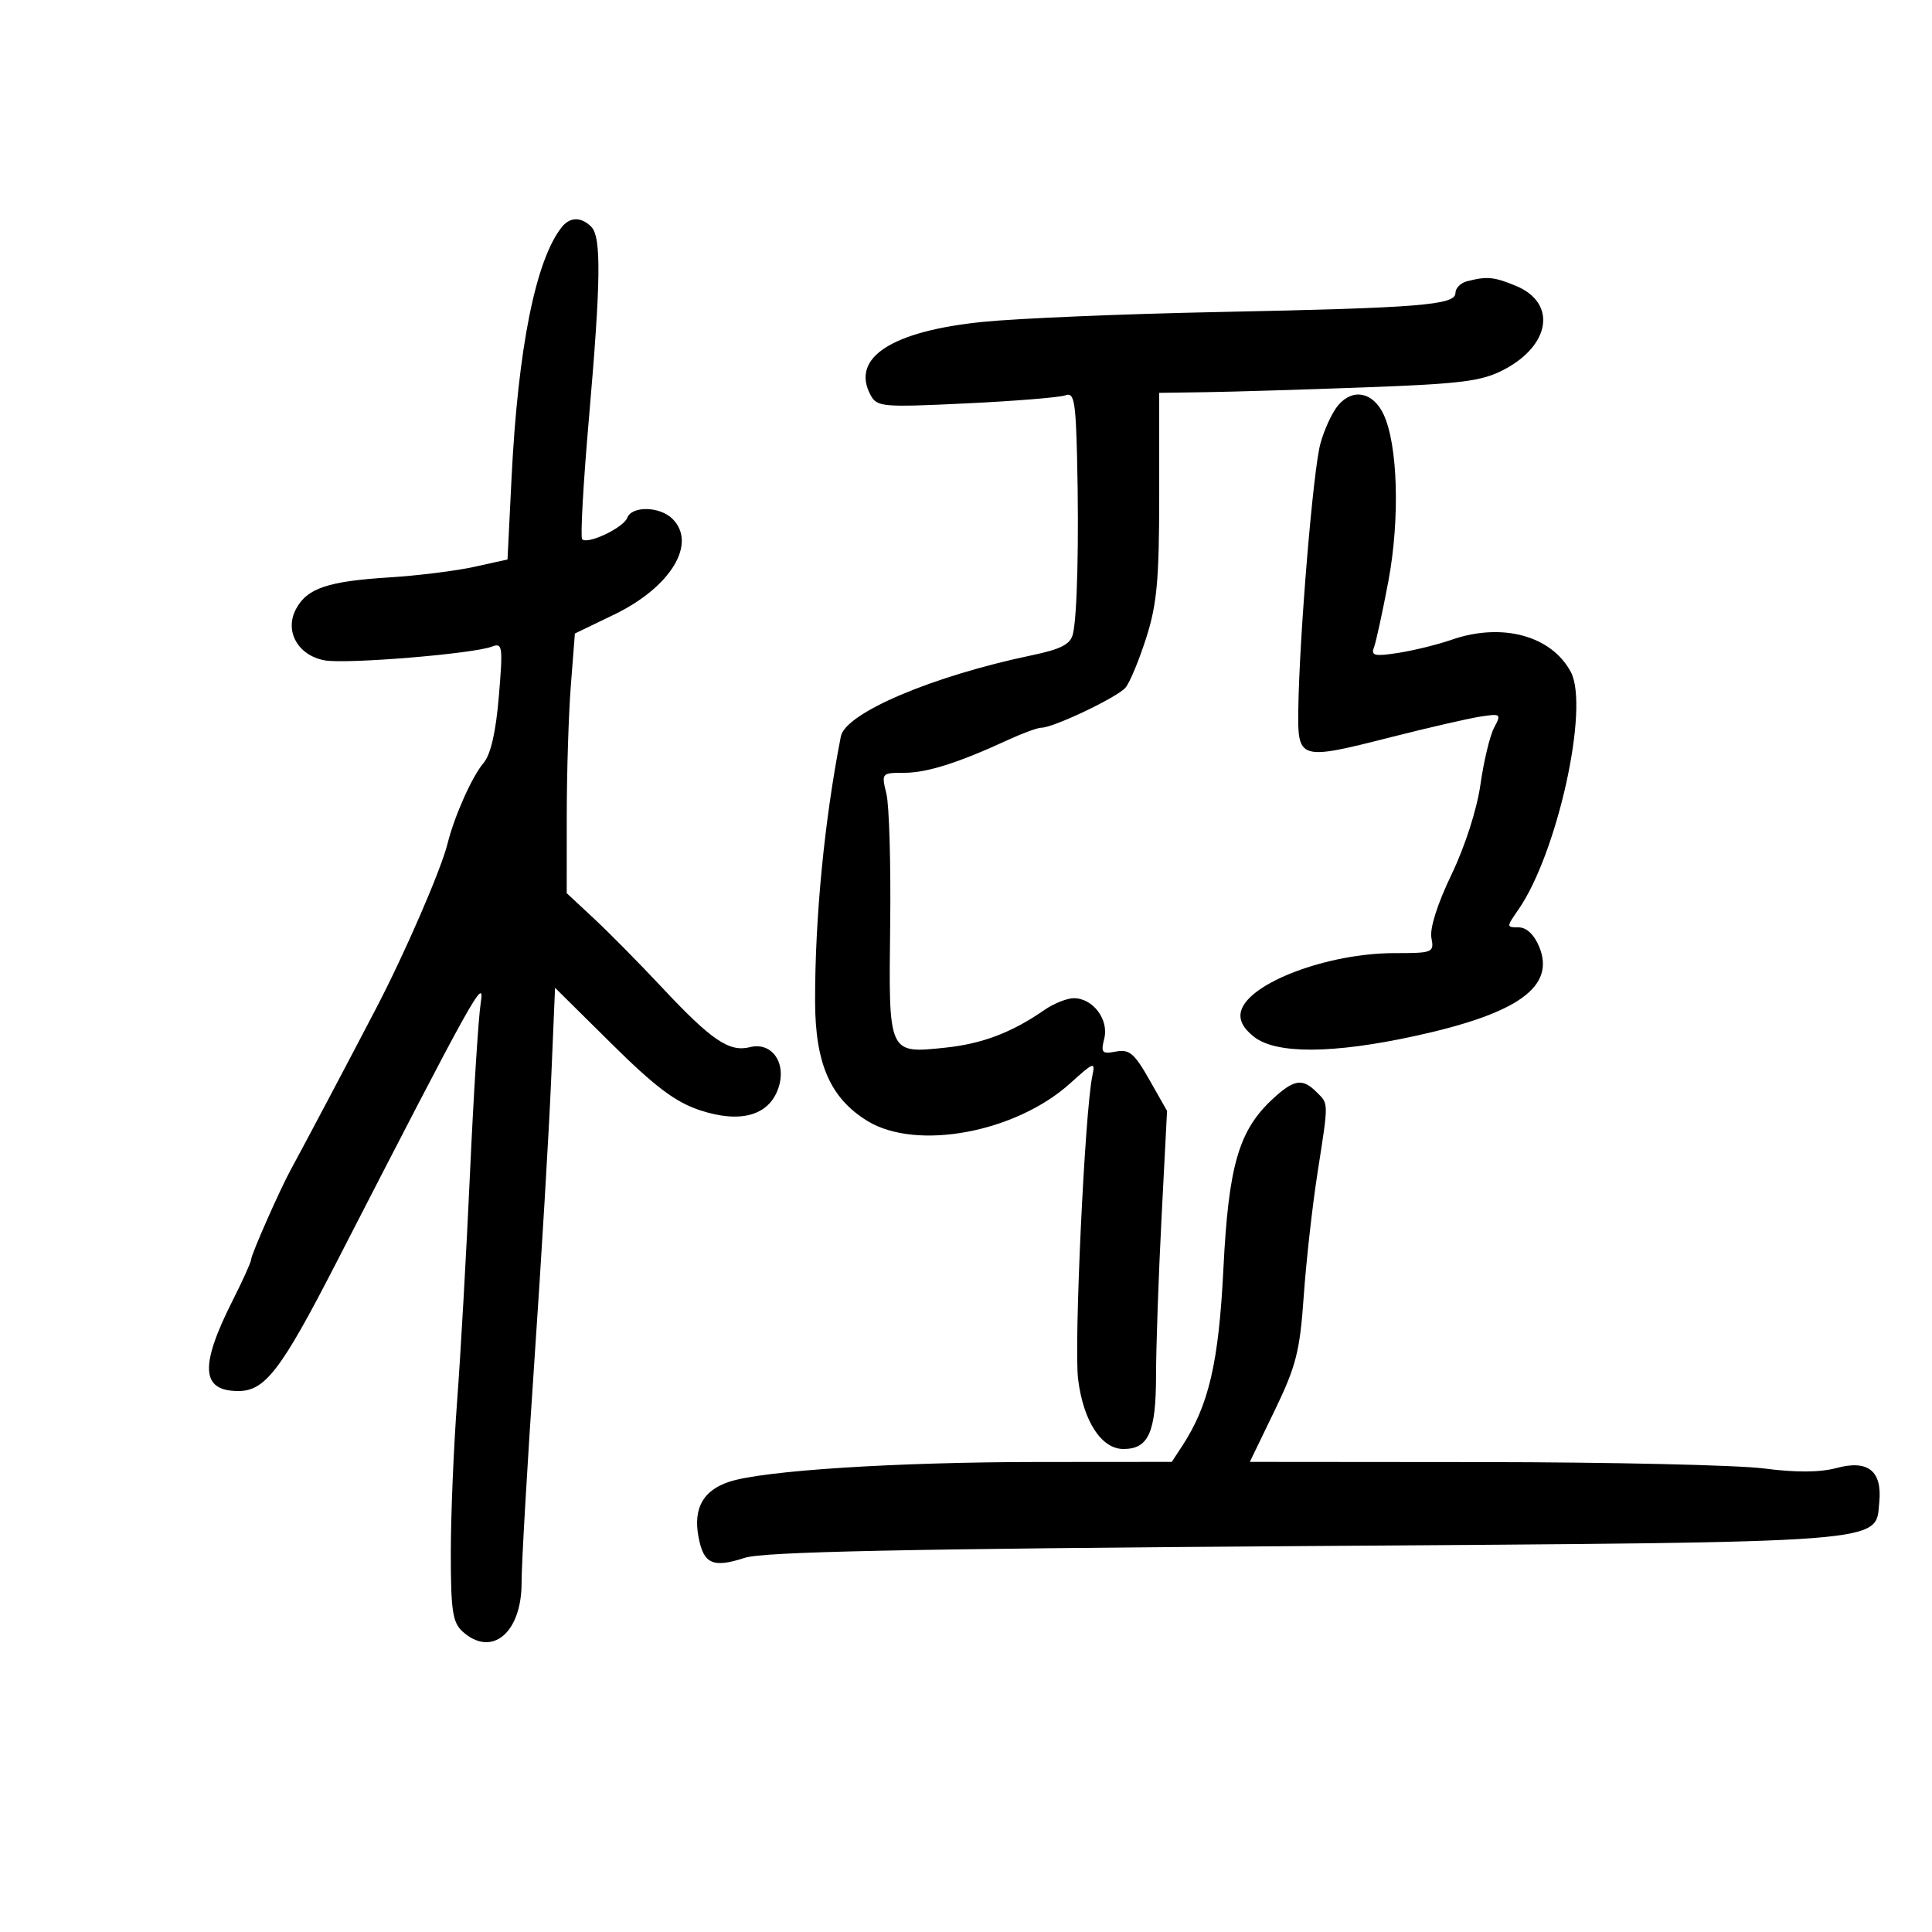 <svg xmlns="http://www.w3.org/2000/svg" width="300" height="300" viewBox="0 0 300 300" version="1.1">
	<path d="M 87.247 35.250 C 83.182 40.345, 80.435 54.036, 79.435 74.188 L 78.806 86.876 73.653 88.016 C 70.819 88.643, 64.900 89.381, 60.500 89.656 C 50.891 90.256, 47.693 91.337, 45.965 94.566 C 44.135 97.984, 46.248 101.772, 50.411 102.539 C 53.733 103.151, 73.451 101.532, 76.384 100.406 C 78.033 99.773, 78.111 100.332, 77.461 108.112 C 76.993 113.721, 76.199 117.163, 75.066 118.500 C 73.292 120.592, 70.556 126.731, 69.494 131 C 68.484 135.064, 62.920 147.903, 58.444 156.500 C 54.226 164.601, 47.103 178.066, 45.176 181.581 C 43.475 184.684, 39 194.816, 39 195.564 C 39 195.943, 37.721 198.783, 36.158 201.876 C 30.969 212.143, 31.204 216, 37.017 216 C 41.150 216, 43.656 212.728, 52.093 196.315 C 73.652 154.376, 75.333 151.350, 74.650 155.707 C 74.287 158.021, 73.535 169.946, 72.979 182.207 C 72.422 194.468, 71.526 210.350, 70.986 217.500 C 70.446 224.650, 70.004 235.268, 70.002 241.095 C 70 250.091, 70.276 251.940, 71.829 253.345 C 76.346 257.433, 81.005 253.571, 80.991 245.750 C 80.985 242.862, 81.875 227.450, 82.967 211.500 C 84.059 195.550, 85.230 175.950, 85.570 167.944 L 86.189 153.388 94.962 162.069 C 101.724 168.761, 104.866 171.127, 108.673 172.391 C 114.936 174.472, 119.370 173.245, 120.841 169.026 C 122.208 165.104, 119.897 161.737, 116.433 162.606 C 113.229 163.410, 110.450 161.517, 102.734 153.272 C 99.305 149.609, 94.588 144.830, 92.250 142.652 L 88 138.692 88.006 126.596 C 88.009 119.943, 88.295 110.871, 88.640 106.436 L 89.268 98.373 95.354 95.436 C 104.137 91.198, 108.276 84.419, 104.429 80.571 C 102.475 78.618, 98.122 78.517, 97.397 80.408 C 96.803 81.956, 91.257 84.590, 90.399 83.732 C 90.103 83.437, 90.568 75.084, 91.431 65.170 C 93.313 43.549, 93.396 36.796, 91.800 35.200 C 90.254 33.654, 88.506 33.673, 87.247 35.250 M 227.750 43.689 C 226.787 43.941, 226 44.756, 226 45.501 C 226 47.371, 220.375 47.820, 189 48.454 C 174.425 48.749, 158.076 49.434, 152.668 49.977 C 138.483 51.401, 132.081 55.546, 135.166 61.310 C 136.176 63.197, 136.926 63.264, 150.064 62.637 C 157.673 62.273, 164.596 61.708, 165.449 61.381 C 166.779 60.871, 167.036 62.259, 167.250 71.143 C 167.559 83.931, 167.275 95.770, 166.594 98.482 C 166.201 100.048, 164.723 100.810, 160.290 101.735 C 144.797 104.966, 131.279 110.707, 130.565 114.358 C 128.010 127.425, 126.547 142.479, 126.567 155.500 C 126.582 165.164, 128.940 170.545, 134.707 174.071 C 142.326 178.731, 157.717 175.864, 166.193 168.206 C 169.889 164.867, 170.094 164.800, 169.615 167.077 C 168.445 172.636, 166.747 208.944, 167.411 214.198 C 168.233 220.705, 171.032 225, 174.450 225 C 178.352 225, 179.499 222.412, 179.509 213.588 C 179.514 209.140, 179.900 198.075, 180.368 189 L 181.219 172.500 178.473 167.659 C 176.149 163.561, 175.354 162.890, 173.287 163.286 C 171.111 163.702, 170.913 163.481, 171.471 161.259 C 172.209 158.317, 169.707 155, 166.749 155 C 165.682 155, 163.614 155.829, 162.154 156.842 C 157.128 160.330, 152.519 162.081, 146.788 162.680 C 137.912 163.608, 137.980 163.758, 138.227 143.634 C 138.343 134.210, 138.079 125.037, 137.640 123.250 C 136.852 120.043, 136.888 120, 140.400 120 C 143.942 120, 148.813 118.456, 156.566 114.877 C 158.802 113.845, 161.108 113, 161.691 113 C 163.581 113, 173.545 108.253, 174.781 106.764 C 175.442 105.968, 176.886 102.487, 177.991 99.028 C 179.654 93.821, 180 90.010, 180 76.870 L 180 61 187.250 60.897 C 191.238 60.840, 202.375 60.502, 212 60.147 C 226.993 59.593, 230.073 59.201, 233.500 57.415 C 240.783 53.620, 241.760 47.051, 235.436 44.409 C 232.012 42.978, 230.878 42.872, 227.750 43.689 M 207.802 62.916 C 206.868 64.008, 205.615 66.717, 205.018 68.935 C 203.897 73.098, 201.781 98.531, 201.602 110 C 201.476 118.051, 201.665 118.109, 216.078 114.444 C 221.810 112.987, 228.007 111.561, 229.850 111.276 C 233.053 110.781, 233.148 110.855, 232.010 112.981 C 231.356 114.204, 230.400 118.171, 229.887 121.796 C 229.336 125.684, 227.489 131.432, 225.383 135.811 C 223.209 140.330, 221.990 144.167, 222.267 145.618 C 222.707 147.920, 222.514 148, 216.543 148 C 206.136 148, 193.849 152.646, 192.707 157.012 C 192.355 158.357, 193.010 159.649, 194.728 161.001 C 198.154 163.695, 206.966 163.649, 219.722 160.869 C 235.772 157.372, 241.568 153.199, 238.998 146.994 C 238.221 145.119, 237.030 144, 235.811 144 C 233.891 144, 233.890 143.962, 235.772 141.250 C 241.831 132.516, 246.840 109.806, 243.913 104.337 C 240.890 98.688, 233.210 96.622, 225.376 99.349 C 223.244 100.091, 219.534 101.005, 217.131 101.380 C 213.456 101.953, 212.855 101.819, 213.348 100.535 C 213.670 99.696, 214.676 95.069, 215.583 90.254 C 217.404 80.593, 217.064 68.998, 214.822 64.306 C 213.180 60.869, 210.077 60.254, 207.802 62.916 M 197.614 170.657 C 192.348 175.540, 190.769 180.981, 189.971 196.990 C 189.242 211.623, 187.705 218.223, 183.547 224.569 L 181.954 227 161.227 227.016 C 139.030 227.033, 118.536 228.345, 113.242 230.088 C 109.174 231.427, 107.627 234.201, 108.464 238.658 C 109.254 242.870, 110.683 243.513, 115.659 241.895 C 118.543 240.957, 140.170 240.503, 202.500 240.073 C 294.512 239.438, 291.190 239.692, 291.814 233.236 C 292.280 228.408, 290.062 226.637, 285.193 227.948 C 282.605 228.645, 278.892 228.670, 273.917 228.024 C 269.838 227.495, 250.204 227.048, 230.286 227.031 L 194.072 227 197.913 219.058 C 201.263 212.129, 201.841 209.864, 202.440 201.308 C 202.817 195.913, 203.773 187.342, 204.563 182.261 C 206.328 170.912, 206.334 171.477, 204.429 169.571 C 202.240 167.383, 200.918 167.594, 197.614 170.657" stroke="none" fill="black" fill-rule="evenodd"/>
</svg>